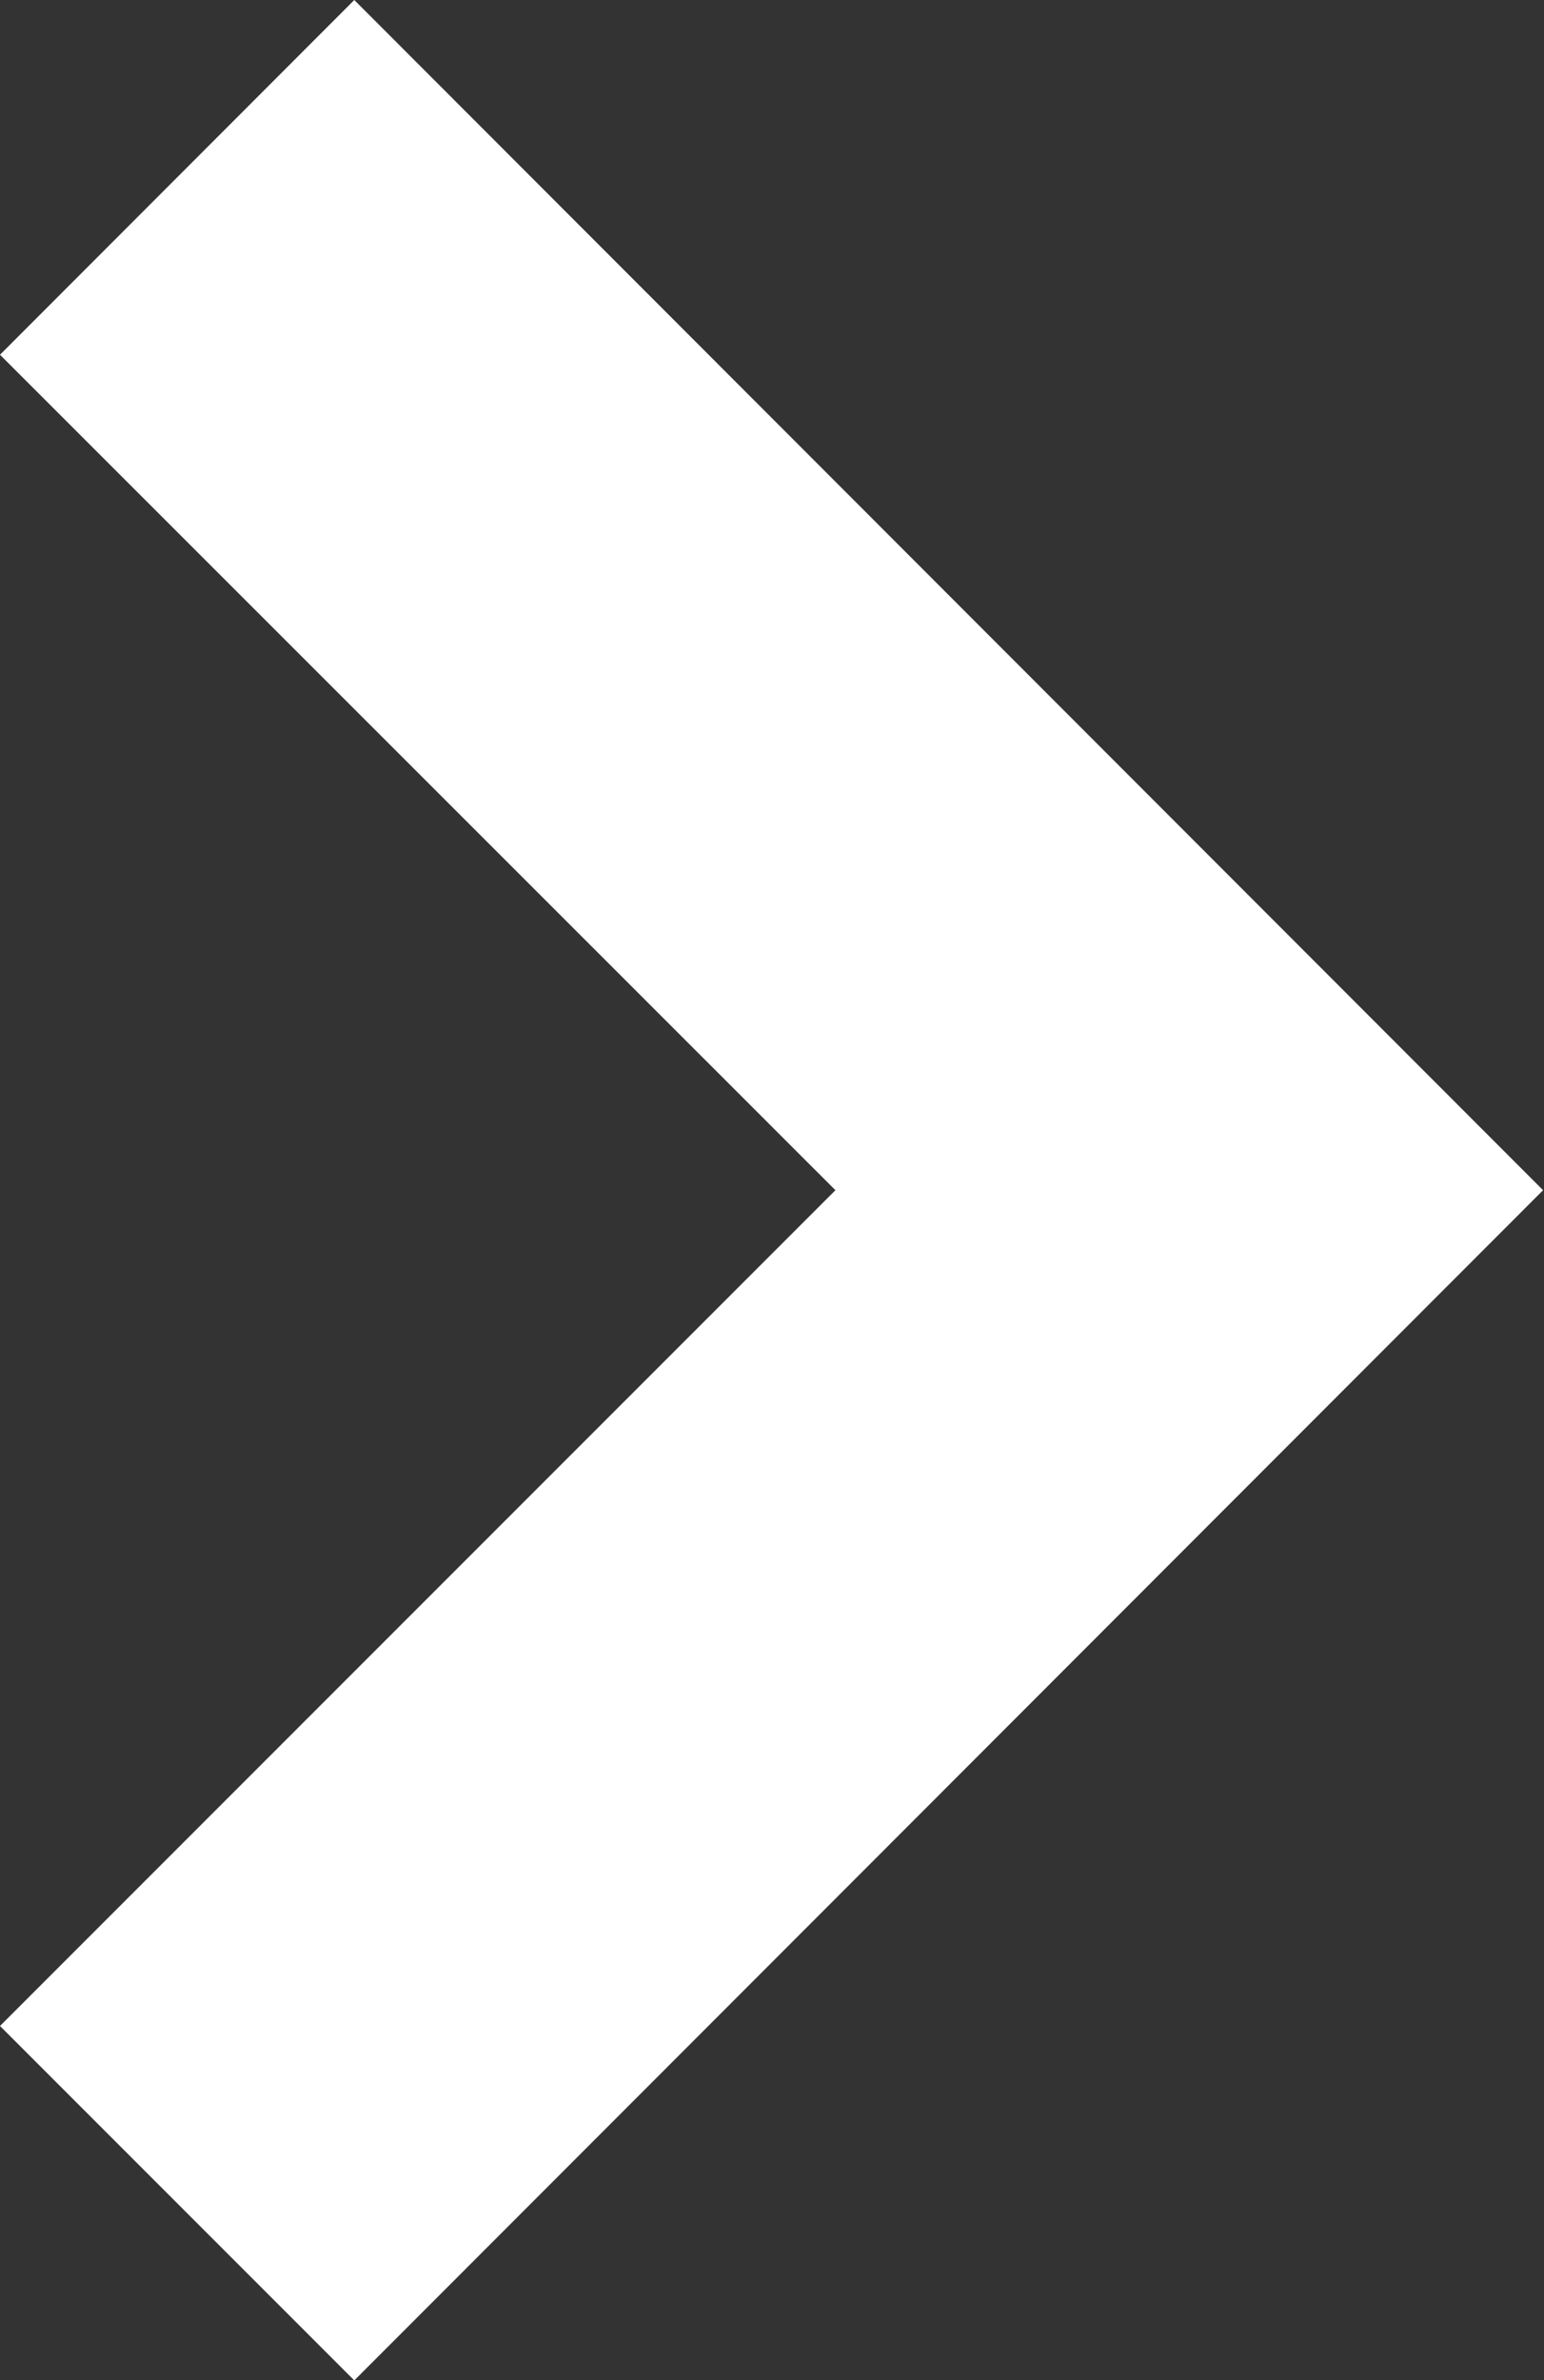 <svg xmlns="http://www.w3.org/2000/svg" width="5.003" height="7.709"><rect width="100%" height="100%" fill="#333333" stroke="none"/><path d="M5 3.855L1.148 7.71 0 6.562l2.707-2.707L0 1.149 1.148 0z" fill="#fff"/></svg>